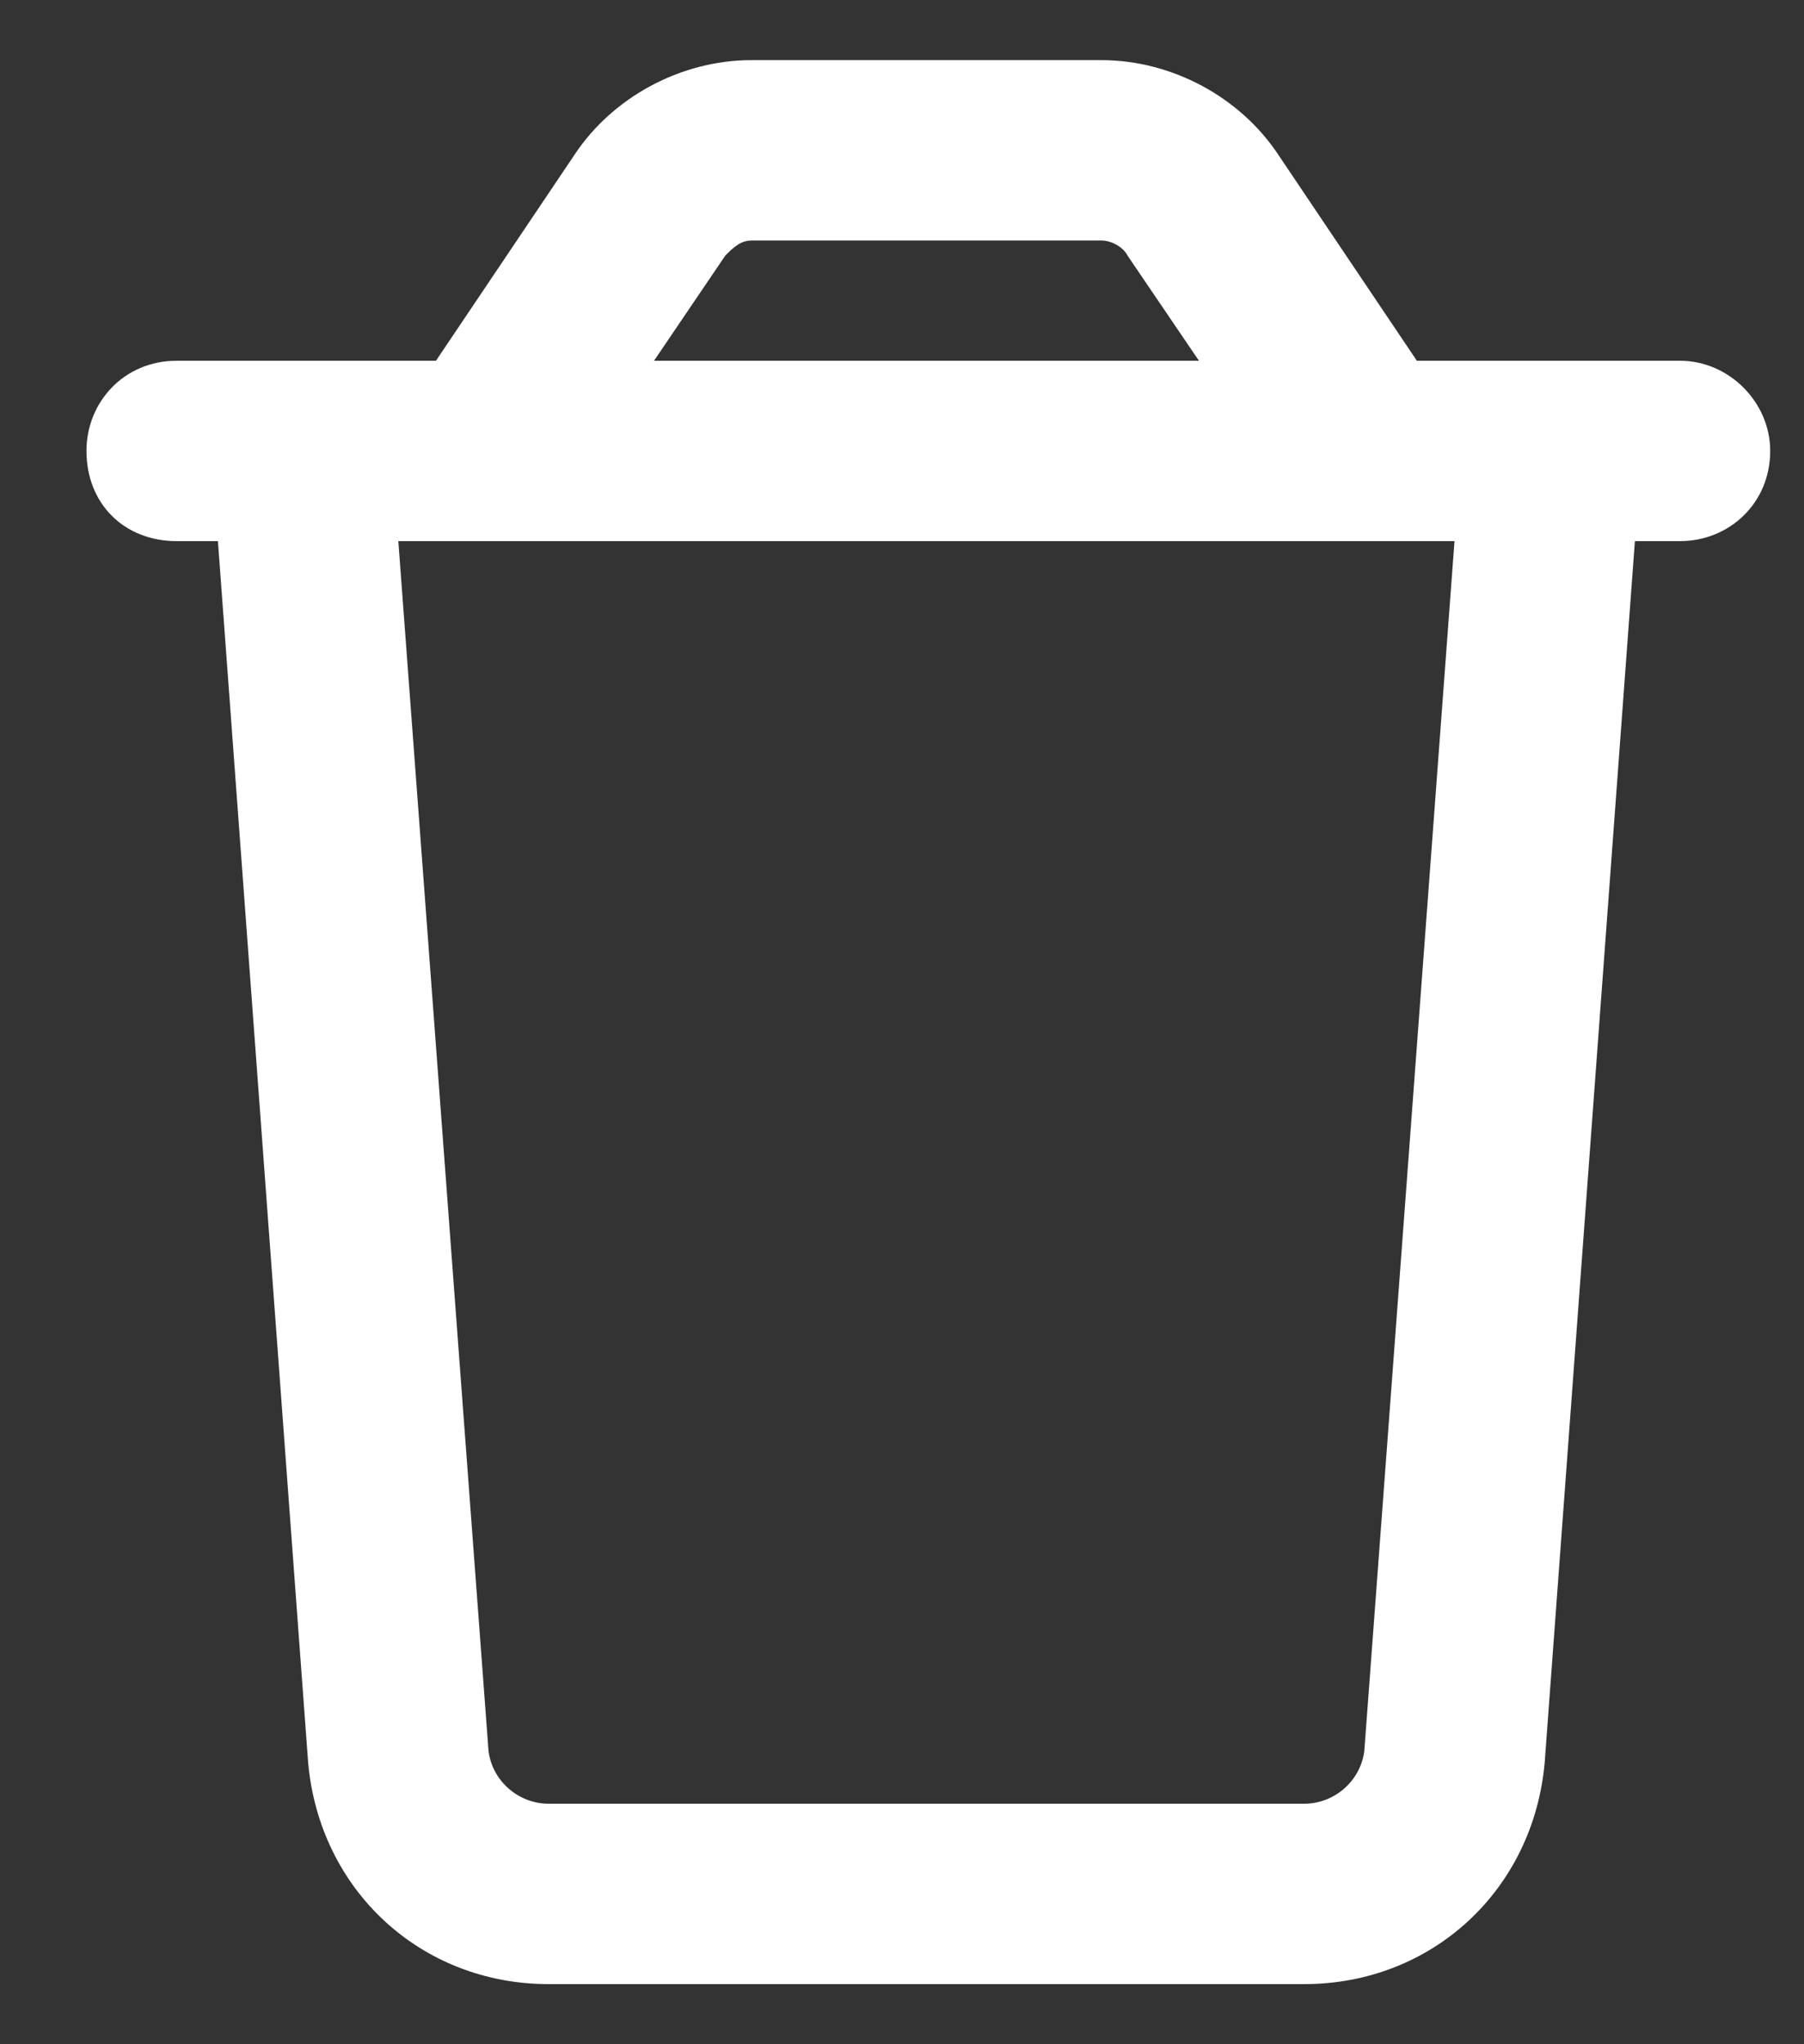 <svg width="15" height="17" viewBox="0 0 15 17" fill="none" xmlns="http://www.w3.org/2000/svg">
<rect x="0" y="0" width="15" height="17" fill="#333333" stroke="none"/>
<path d="M6.25 2C6.156 2 6.094 2.062 6.031 2.125L5.438 3H9.969L9.375 2.125C9.344 2.062 9.25 2 9.156 2H6.25ZM11.781 3H12.188H13.719H13.969C14.375 3 14.719 3.344 14.719 3.75C14.719 4.188 14.375 4.5 13.969 4.5H13.594L12.844 14.656C12.75 15.719 11.906 16.5 10.844 16.5H4.562C3.5 16.5 2.656 15.719 2.562 14.656L1.812 4.5H1.469C1.031 4.5 0.719 4.188 0.719 3.75C0.719 3.344 1.031 3 1.469 3H1.719H3.219H3.625L4.781 1.281C5.094 0.812 5.656 0.5 6.25 0.5H9.156C9.75 0.5 10.312 0.812 10.625 1.281L11.781 3ZM12.094 4.5H3.312L4.062 14.562C4.094 14.812 4.312 15 4.562 15H10.844C11.094 15 11.312 14.812 11.344 14.562L12.094 4.5Z" fill="white"/>
</svg>

